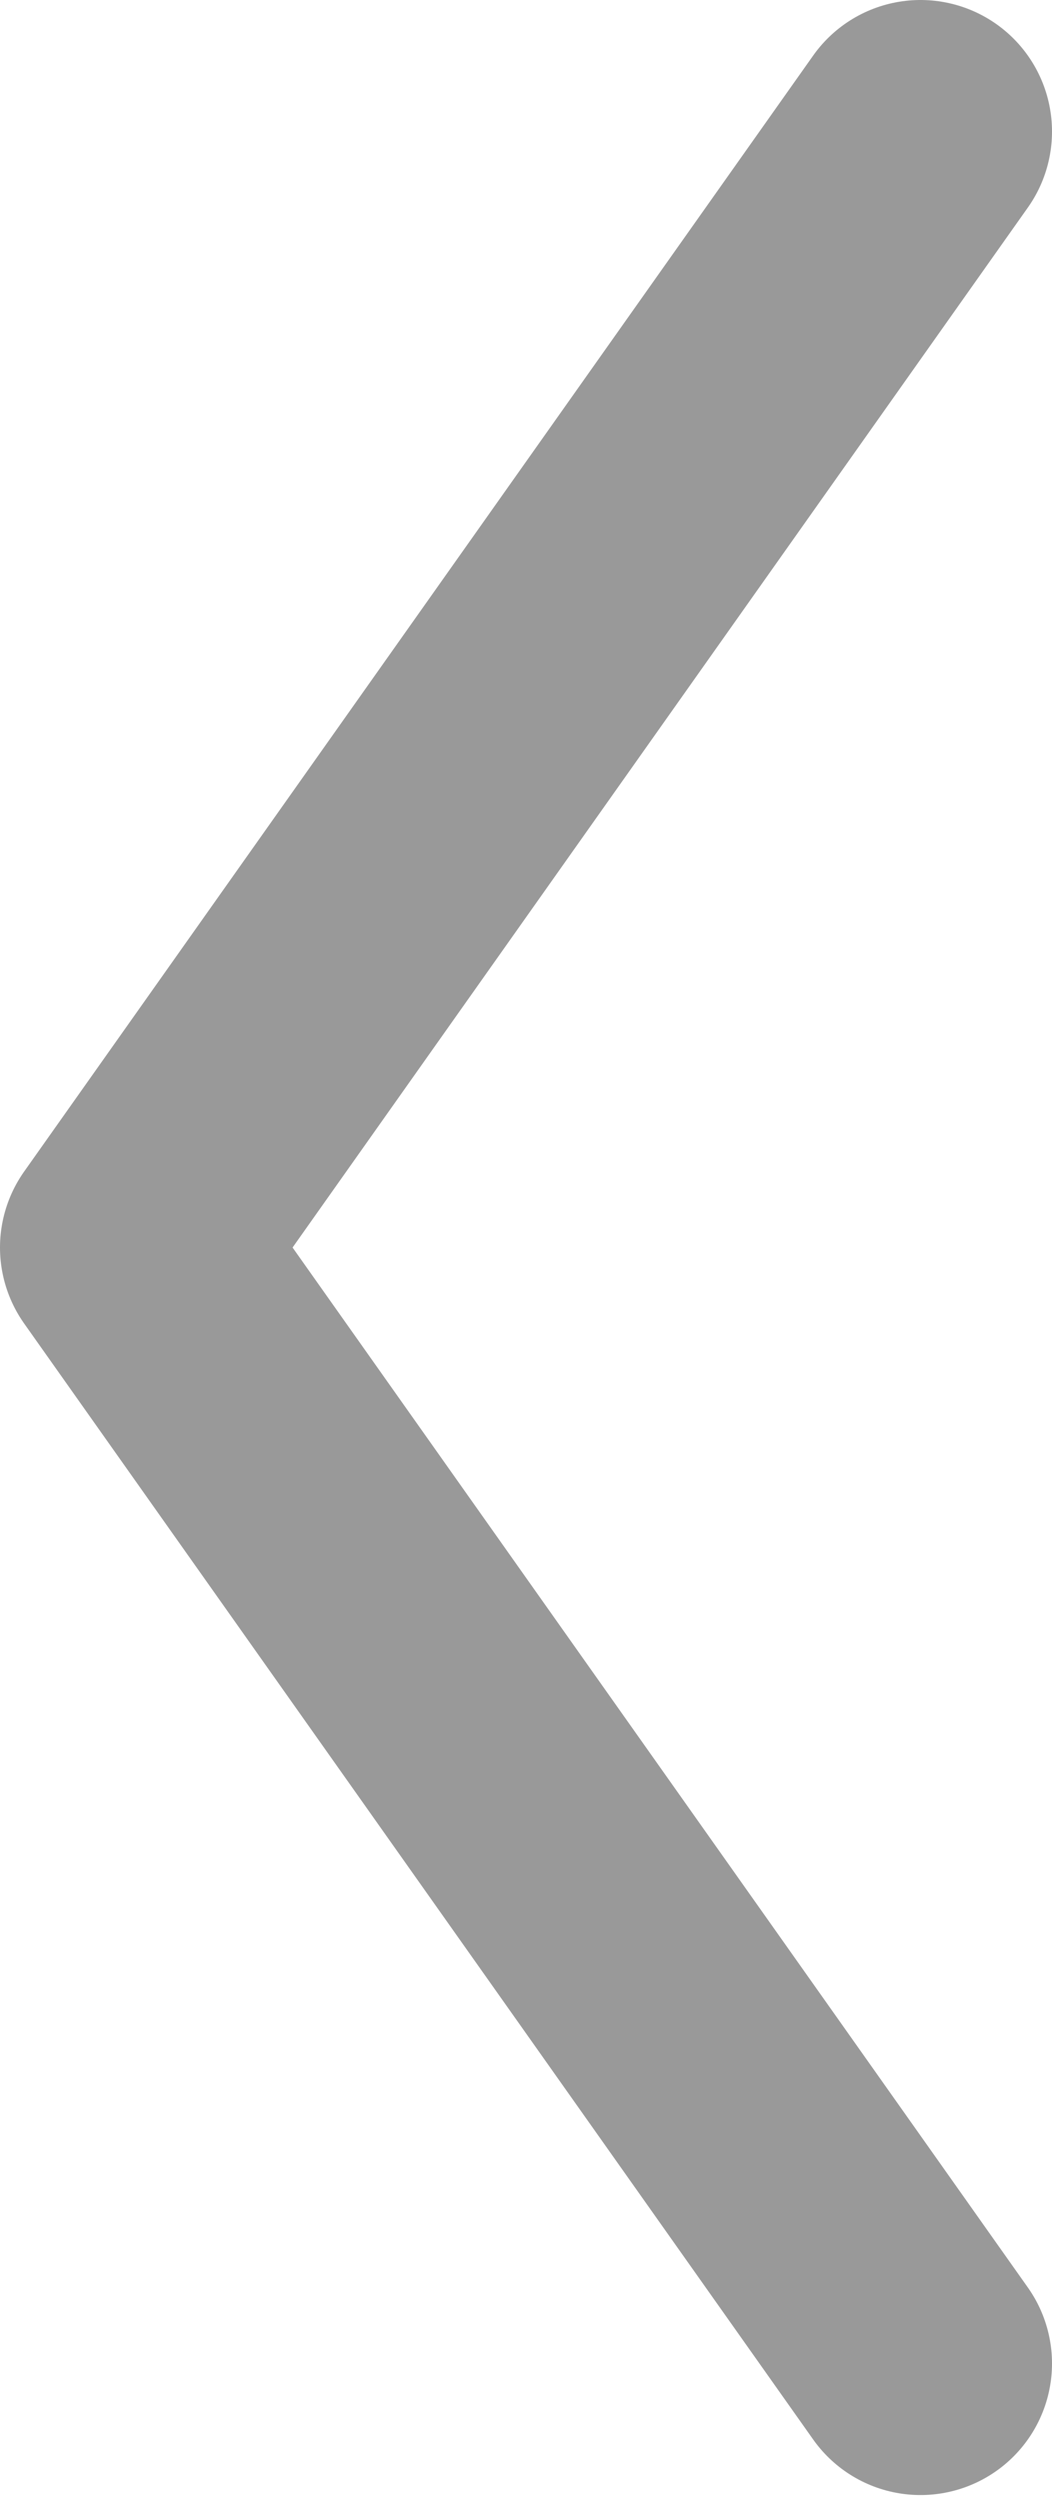 <svg width="8" height="19" viewBox="0 0 8 19" fill="none" xmlns="http://www.w3.org/2000/svg">
<path d="M7 1L1 9.482L7 17.964" stroke="#999999" stroke-width="2" stroke-linecap="round" stroke-linejoin="round"/>
</svg>
